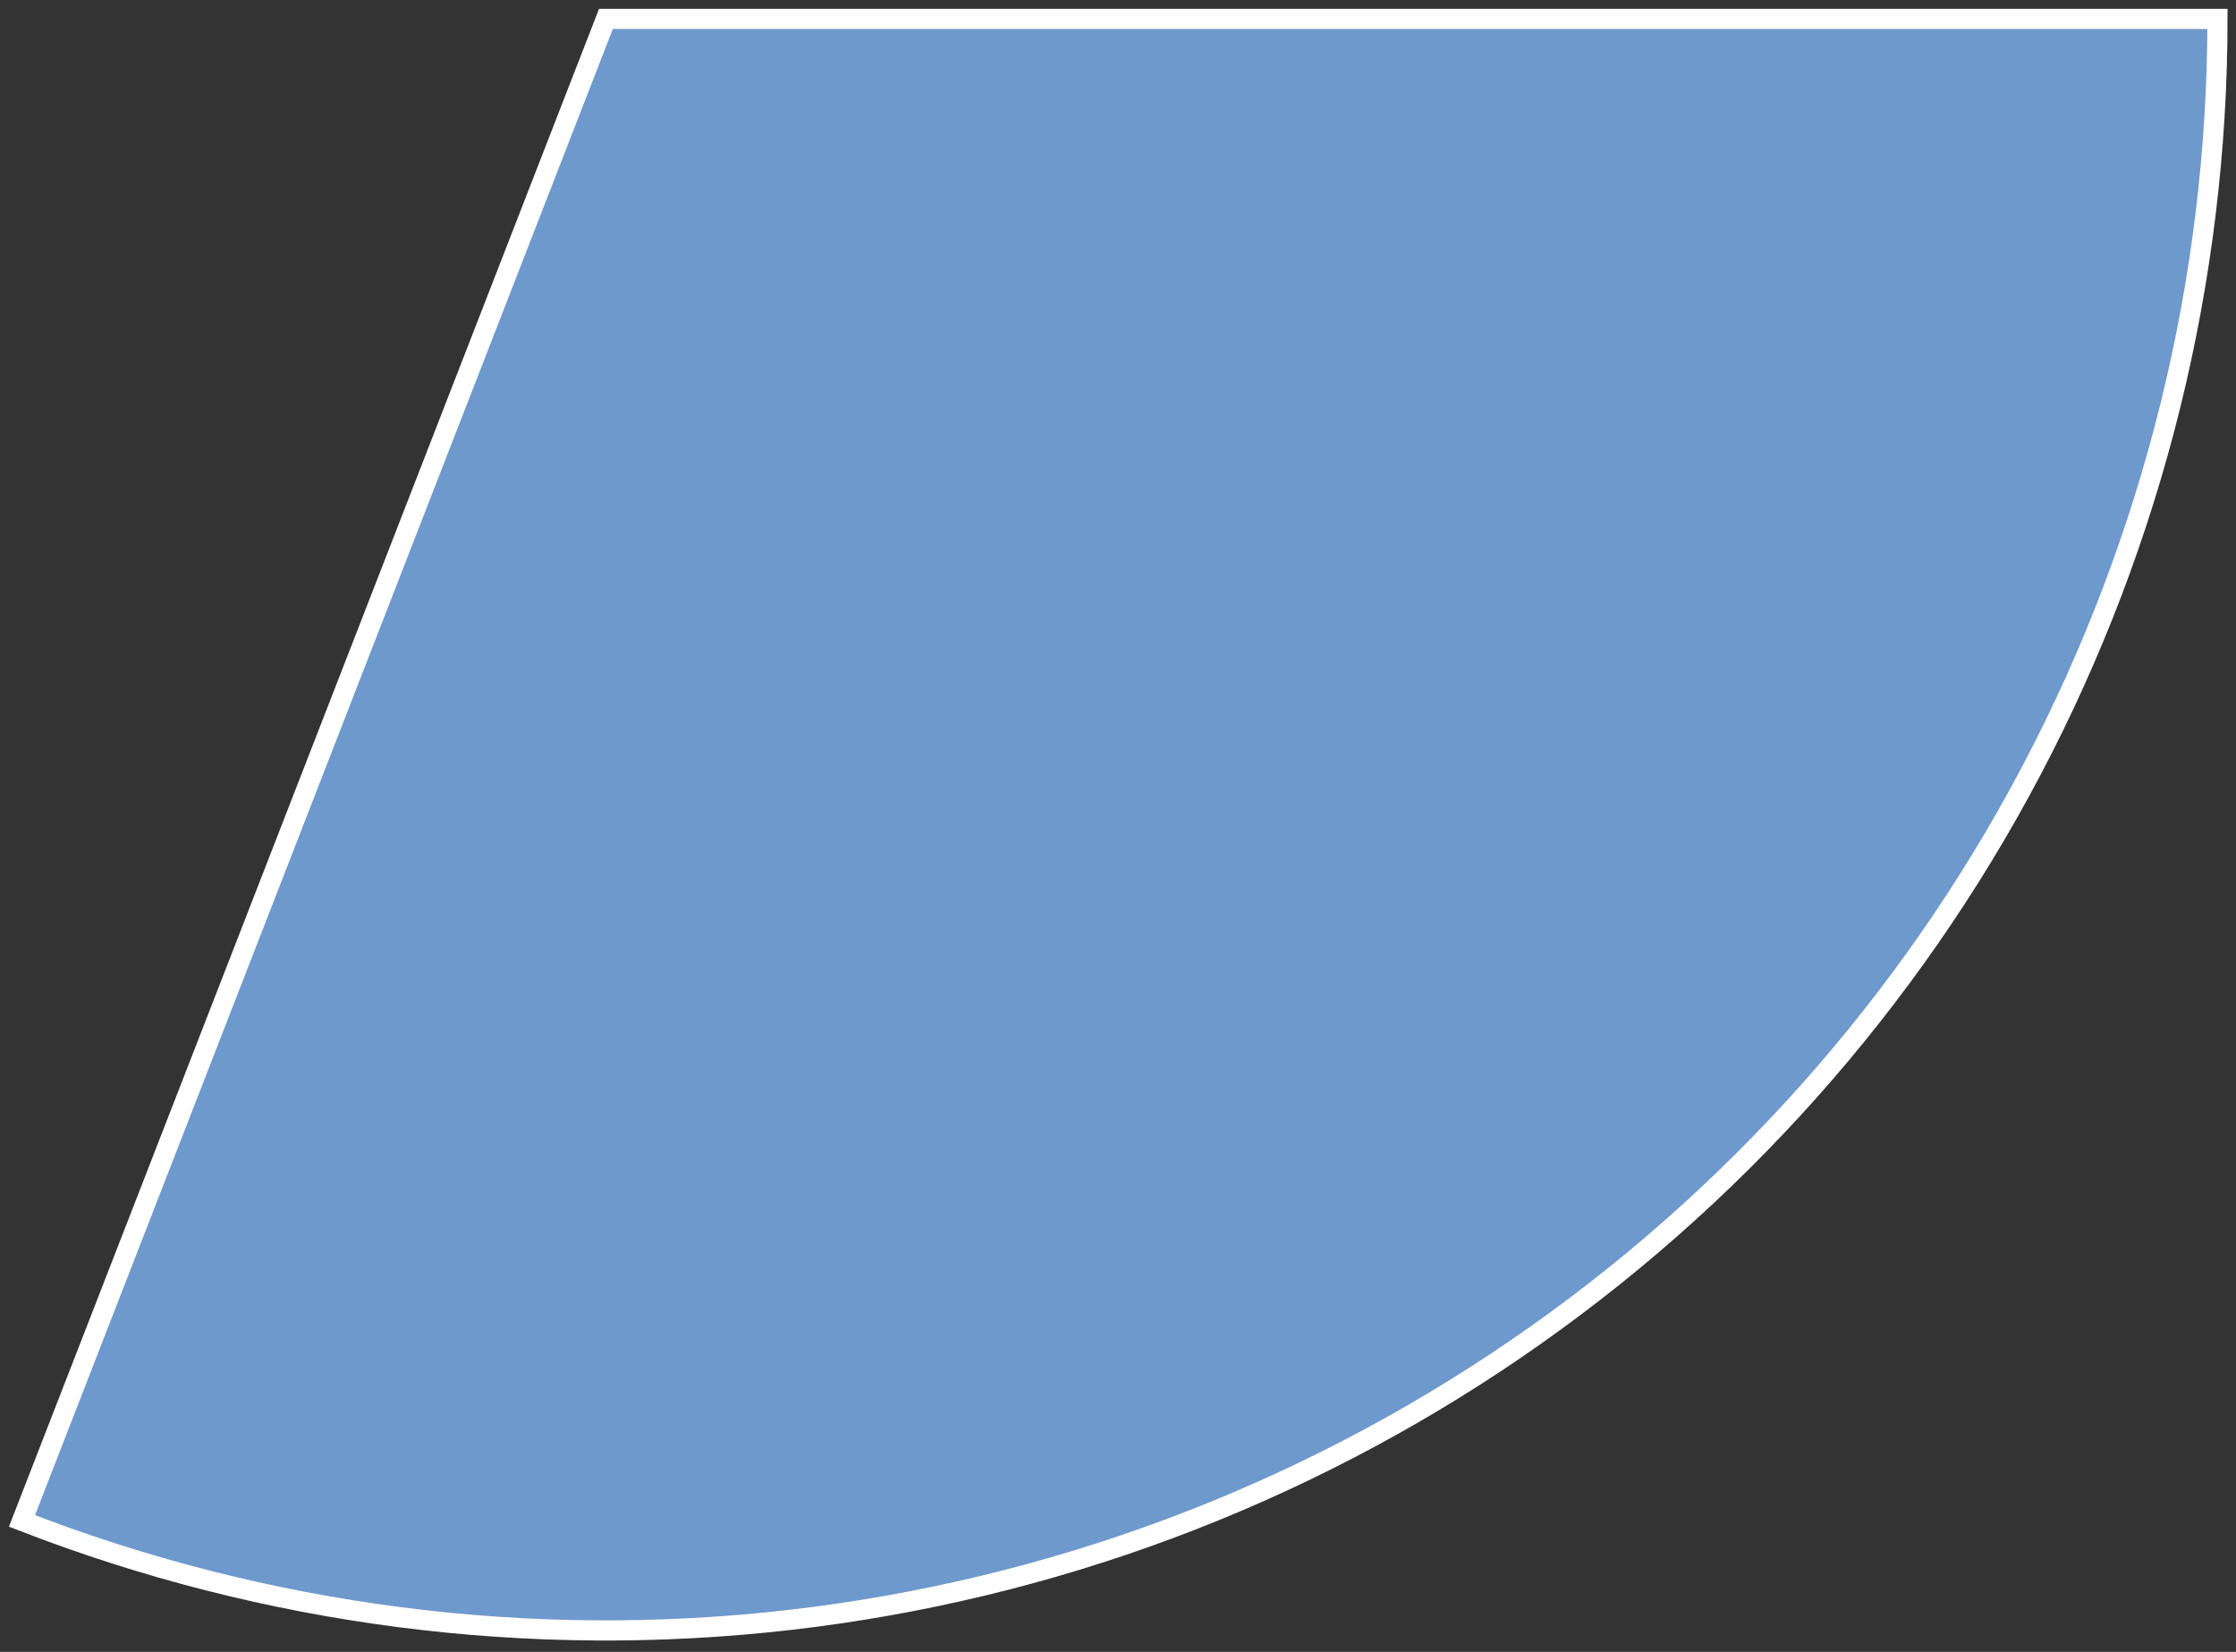 <svg width="111" height="82" viewBox="0 0 111 82" fill="none" xmlns="http://www.w3.org/2000/svg">
<rect x="0" y="0" width="111" height="82" fill="#333333" stroke="none"/>
<path d="M1.091 75.5C13.215 80.213 26.305 81.9 39.228 80.412C52.15 78.925 64.515 74.308 75.251 66.964C85.987 59.619 94.77 49.767 100.839 38.262C106.908 26.756 110.08 13.945 110.08 0.937H30.08L1.091 75.5Z" fill="#6E99CD" stroke="white"/>
</svg>
